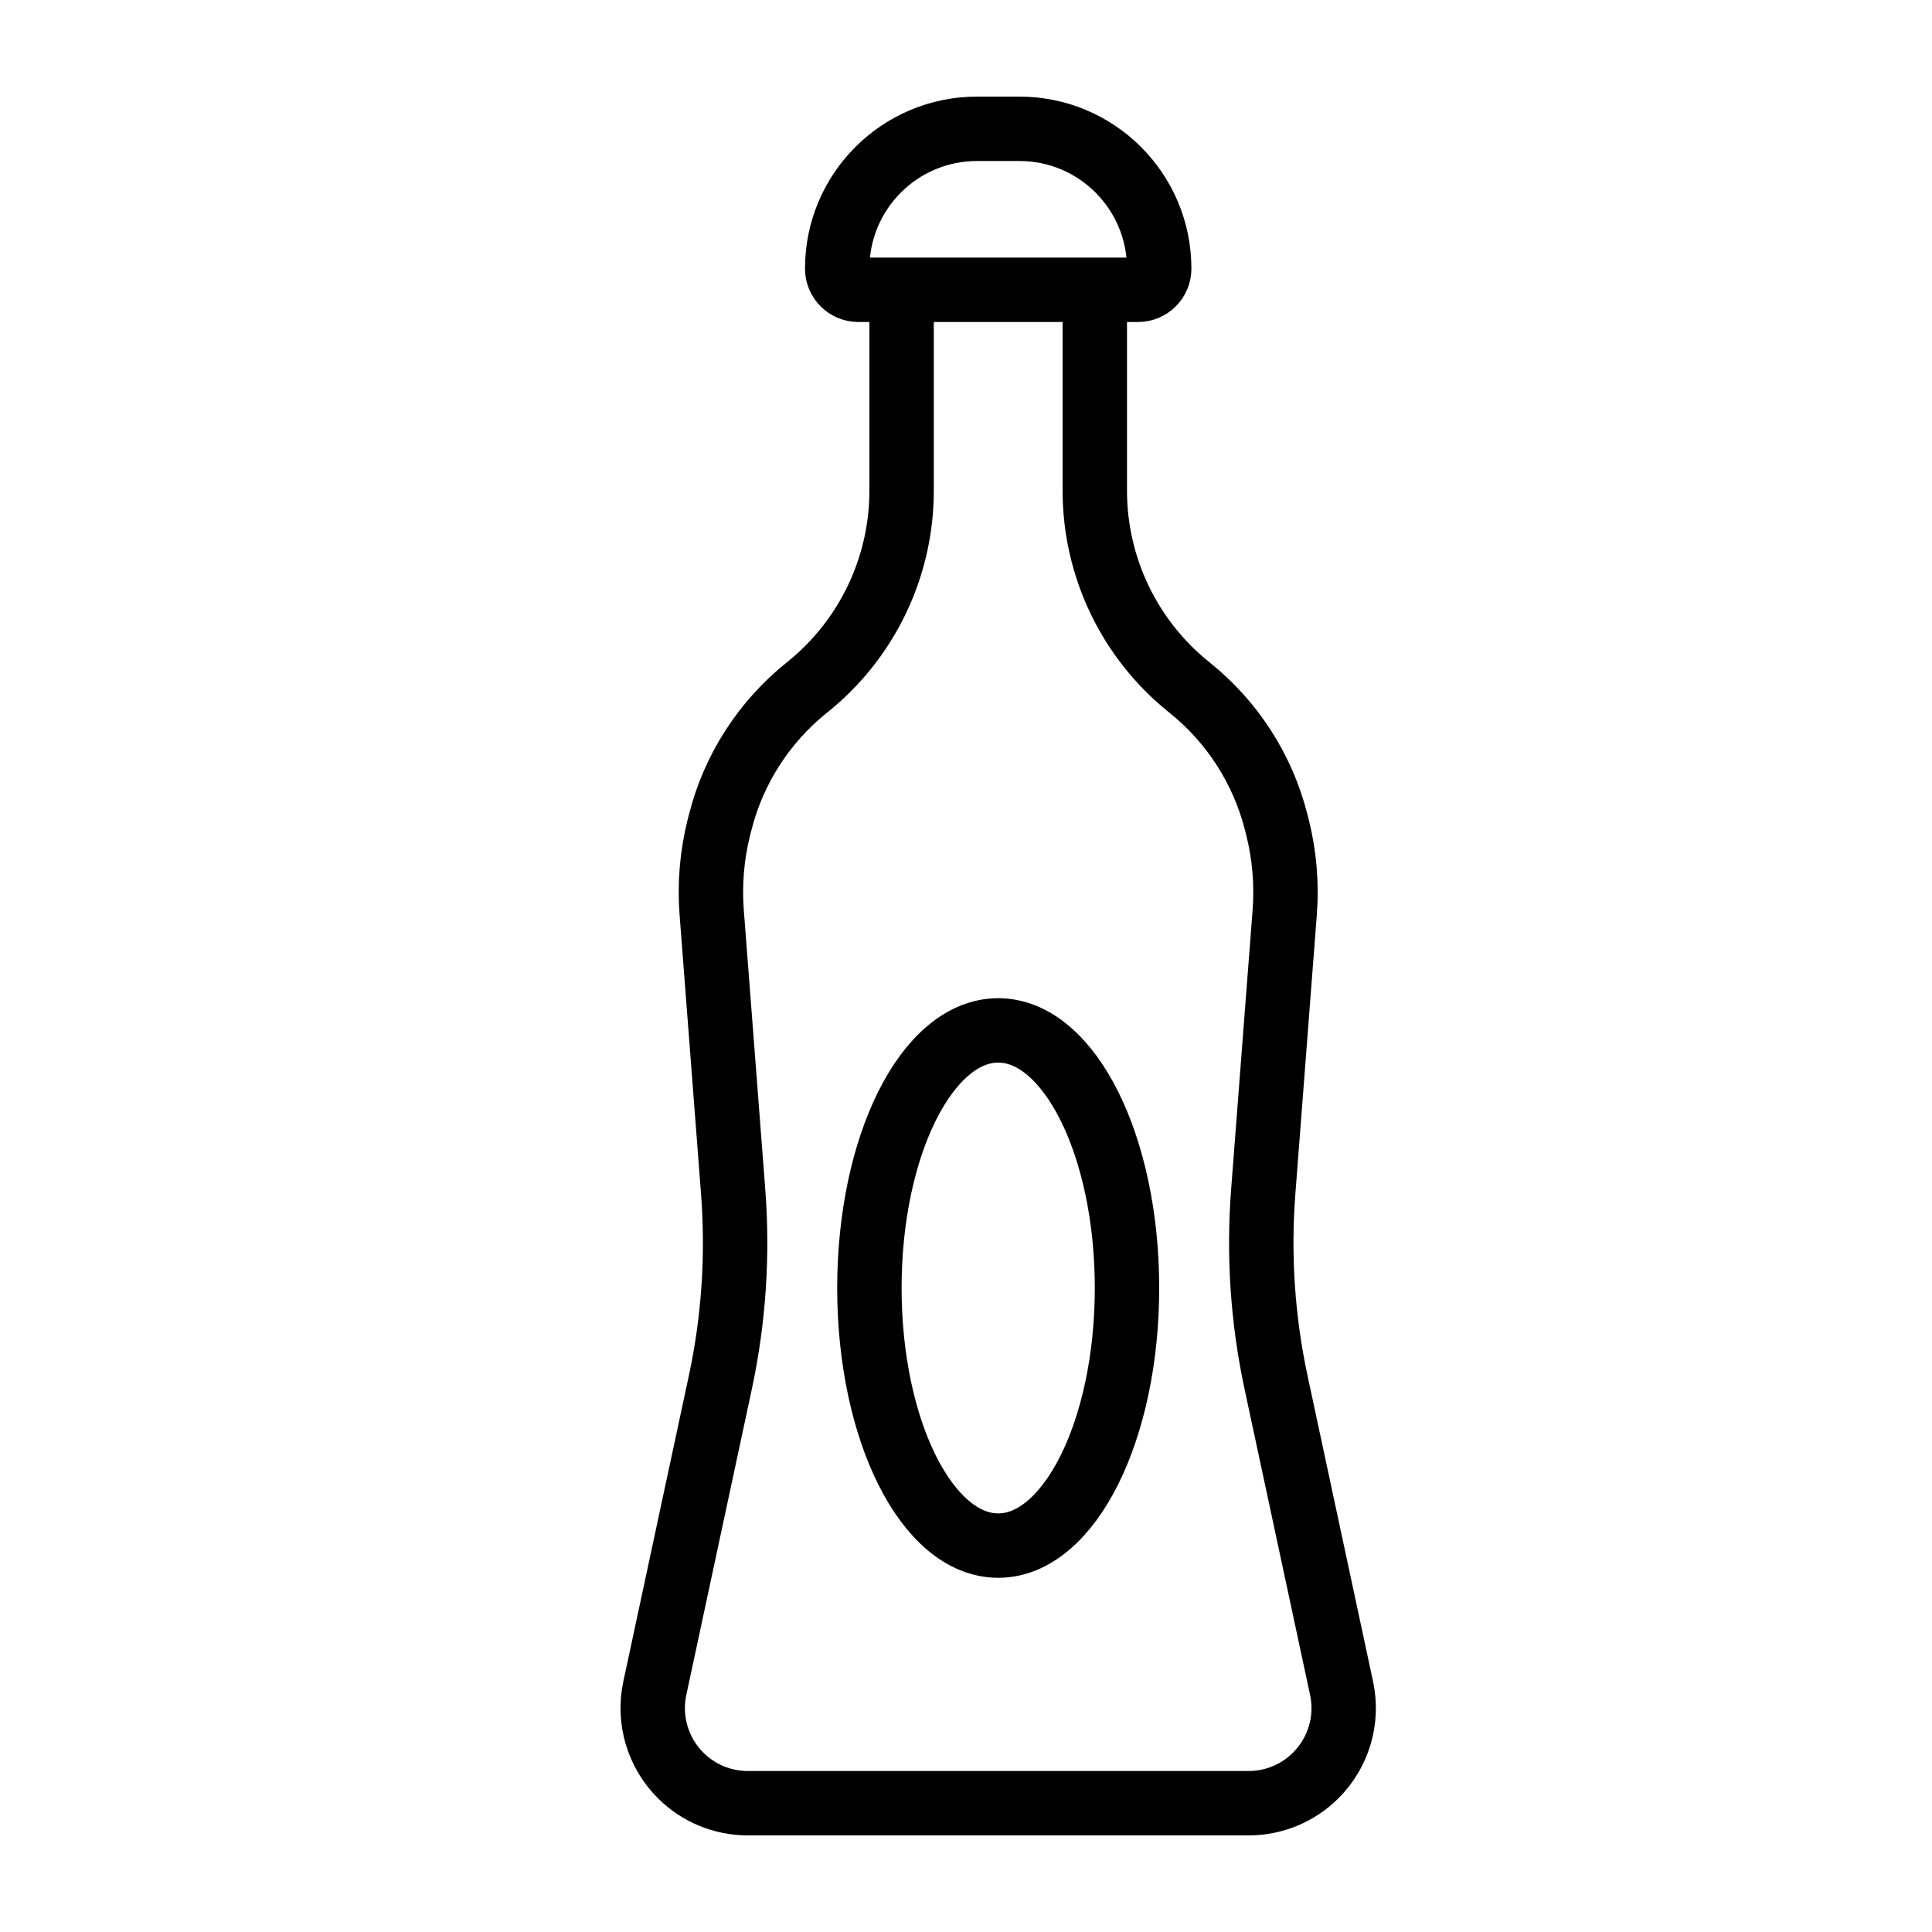 <svg width="30" height="30" viewBox="0 0 30 30" fill="none" xmlns="http://www.w3.org/2000/svg">
<path d="M14 4.5V7.619C14 8.808 13.46 9.932 12.531 10.675V10.675C11.862 11.21 11.387 11.95 11.18 12.781L11.162 12.851C11.055 13.281 11.017 13.725 11.051 14.167L11.384 18.498C11.461 19.494 11.394 20.496 11.184 21.473L10.168 26.215C10.063 26.704 10.214 27.214 10.568 27.568V27.568C10.845 27.845 11.22 28 11.611 28H15.5H19.389C19.78 28 20.155 27.845 20.432 27.568V27.568C20.786 27.214 20.937 26.704 20.832 26.215L19.816 21.473C19.606 20.496 19.539 19.494 19.616 18.498L19.949 14.167C19.983 13.725 19.945 13.281 19.838 12.851L19.82 12.781C19.613 11.95 19.138 11.21 18.469 10.675V10.675C17.54 9.932 17 8.808 17 7.619V4.5H15.5H14ZM15.171 2H15.829C17.028 2 18 2.972 18 4.171V4.171C18 4.353 17.853 4.5 17.671 4.5H13.329C13.147 4.5 13 4.353 13 4.171V4.171C13 2.972 13.972 2 15.171 2Z" stroke="black" stroke-linecap="round"/>
<ellipse cx="15.5" cy="20" rx="2" ry="4" stroke="black"/>
</svg>
